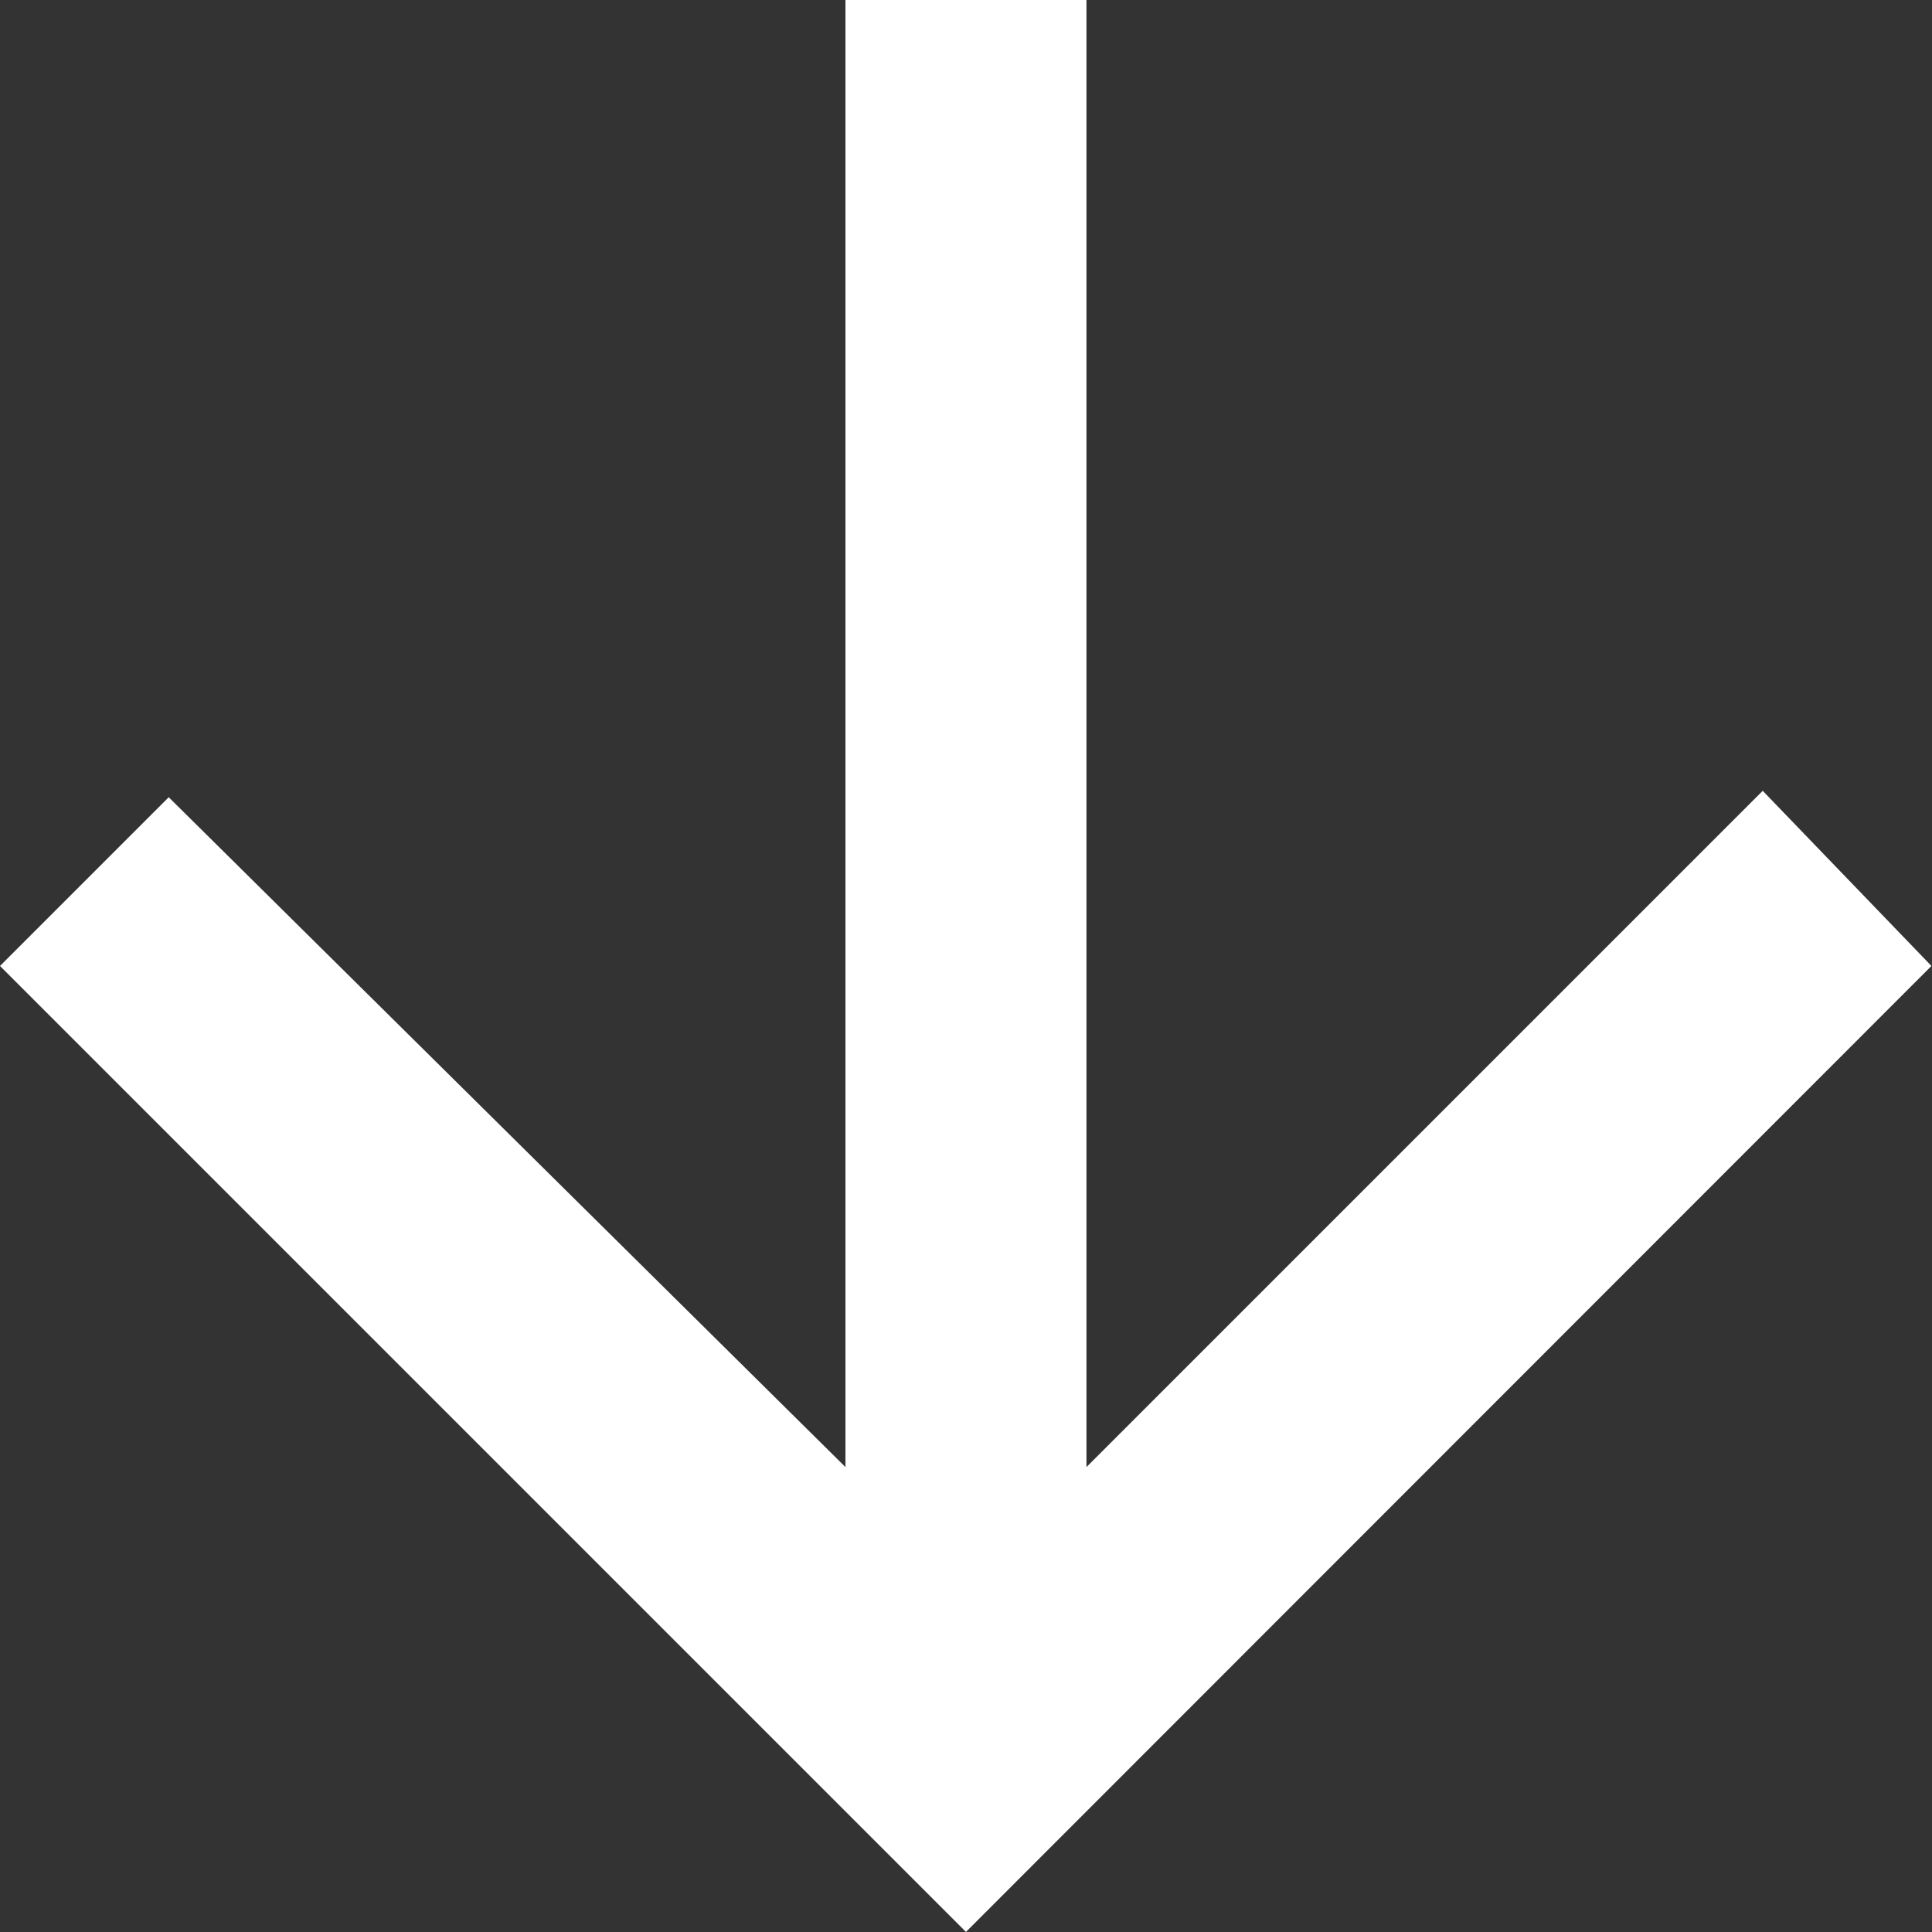 <svg xmlns="http://www.w3.org/2000/svg" width="24.047" height="24.047" viewBox="0 0 24.047 24.047">
  <rect x="0" y="0" width="24.047" height="24.047" fill="#333333" stroke="none"/>
  <path id="Icon_ionic-md-arrow-down" data-name="Icon ionic-md-arrow-down" d="M19.5,5.977v18.26l8.417-8.417,2.1,2.18L18,30.023,5.977,18l2.1-2.1L16.5,24.237V5.977Z" transform="translate(-5.977 -5.977)" fill="#fff"/>
</svg>
